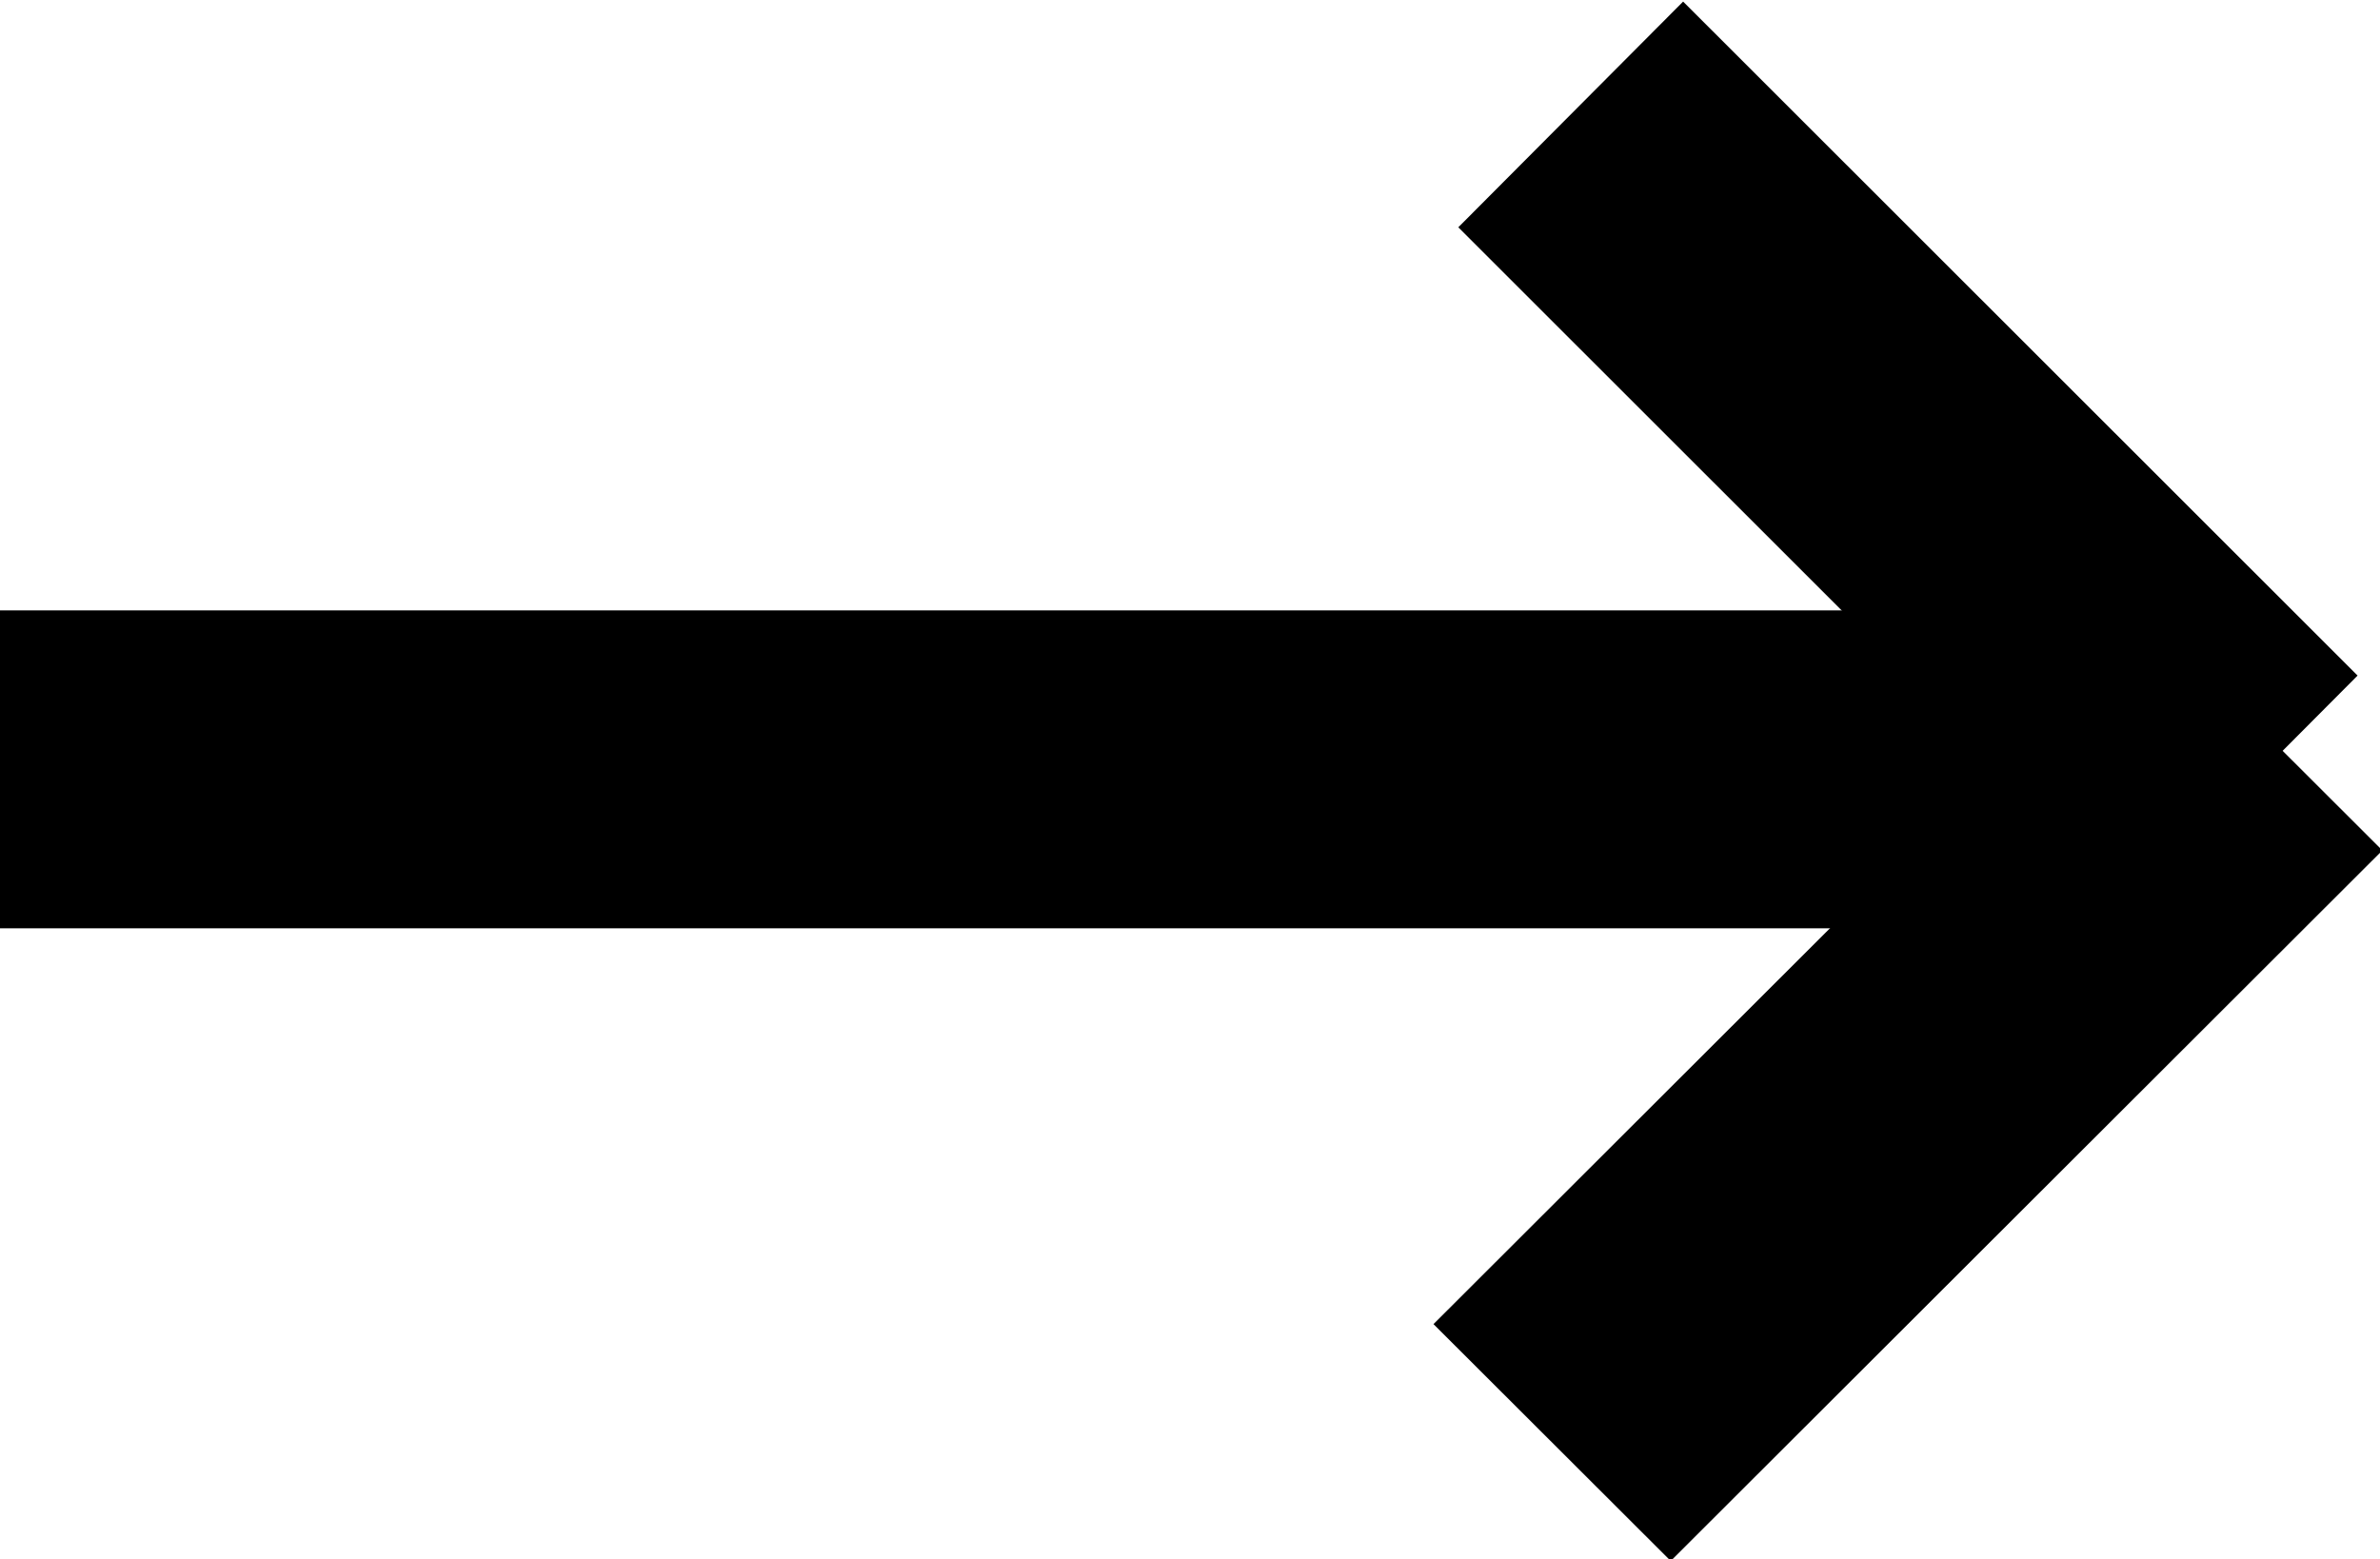 <svg id="Стрелка" xmlns="http://www.w3.org/2000/svg" width="14.969" height="9.81" viewBox="0 0 14.969 9.81">
<defs>
    <style>
      .cls-1 {
        fill-rule: evenodd;
      }
    </style>
  </defs>
  <rect id="Прямоугольник_3" data-name="Прямоугольник 3" y="3.84" width="14" height="2"/>
  <path id="Прямоугольник_4" data-name="Прямоугольник 4" class="cls-1" d="M848.586,4793.17l4.242,4.24-1.414,1.42-4.242-4.24Z" transform="translate(-838 -4793.16)"/>
  <path id="Прямоугольник_4_копия" data-name="Прямоугольник 4 копия" class="cls-1" d="M852.984,4798.51l-4.476,4.47-1.492-1.49,4.476-4.47Z" transform="translate(-838 -4793.16)"/>
</svg>
